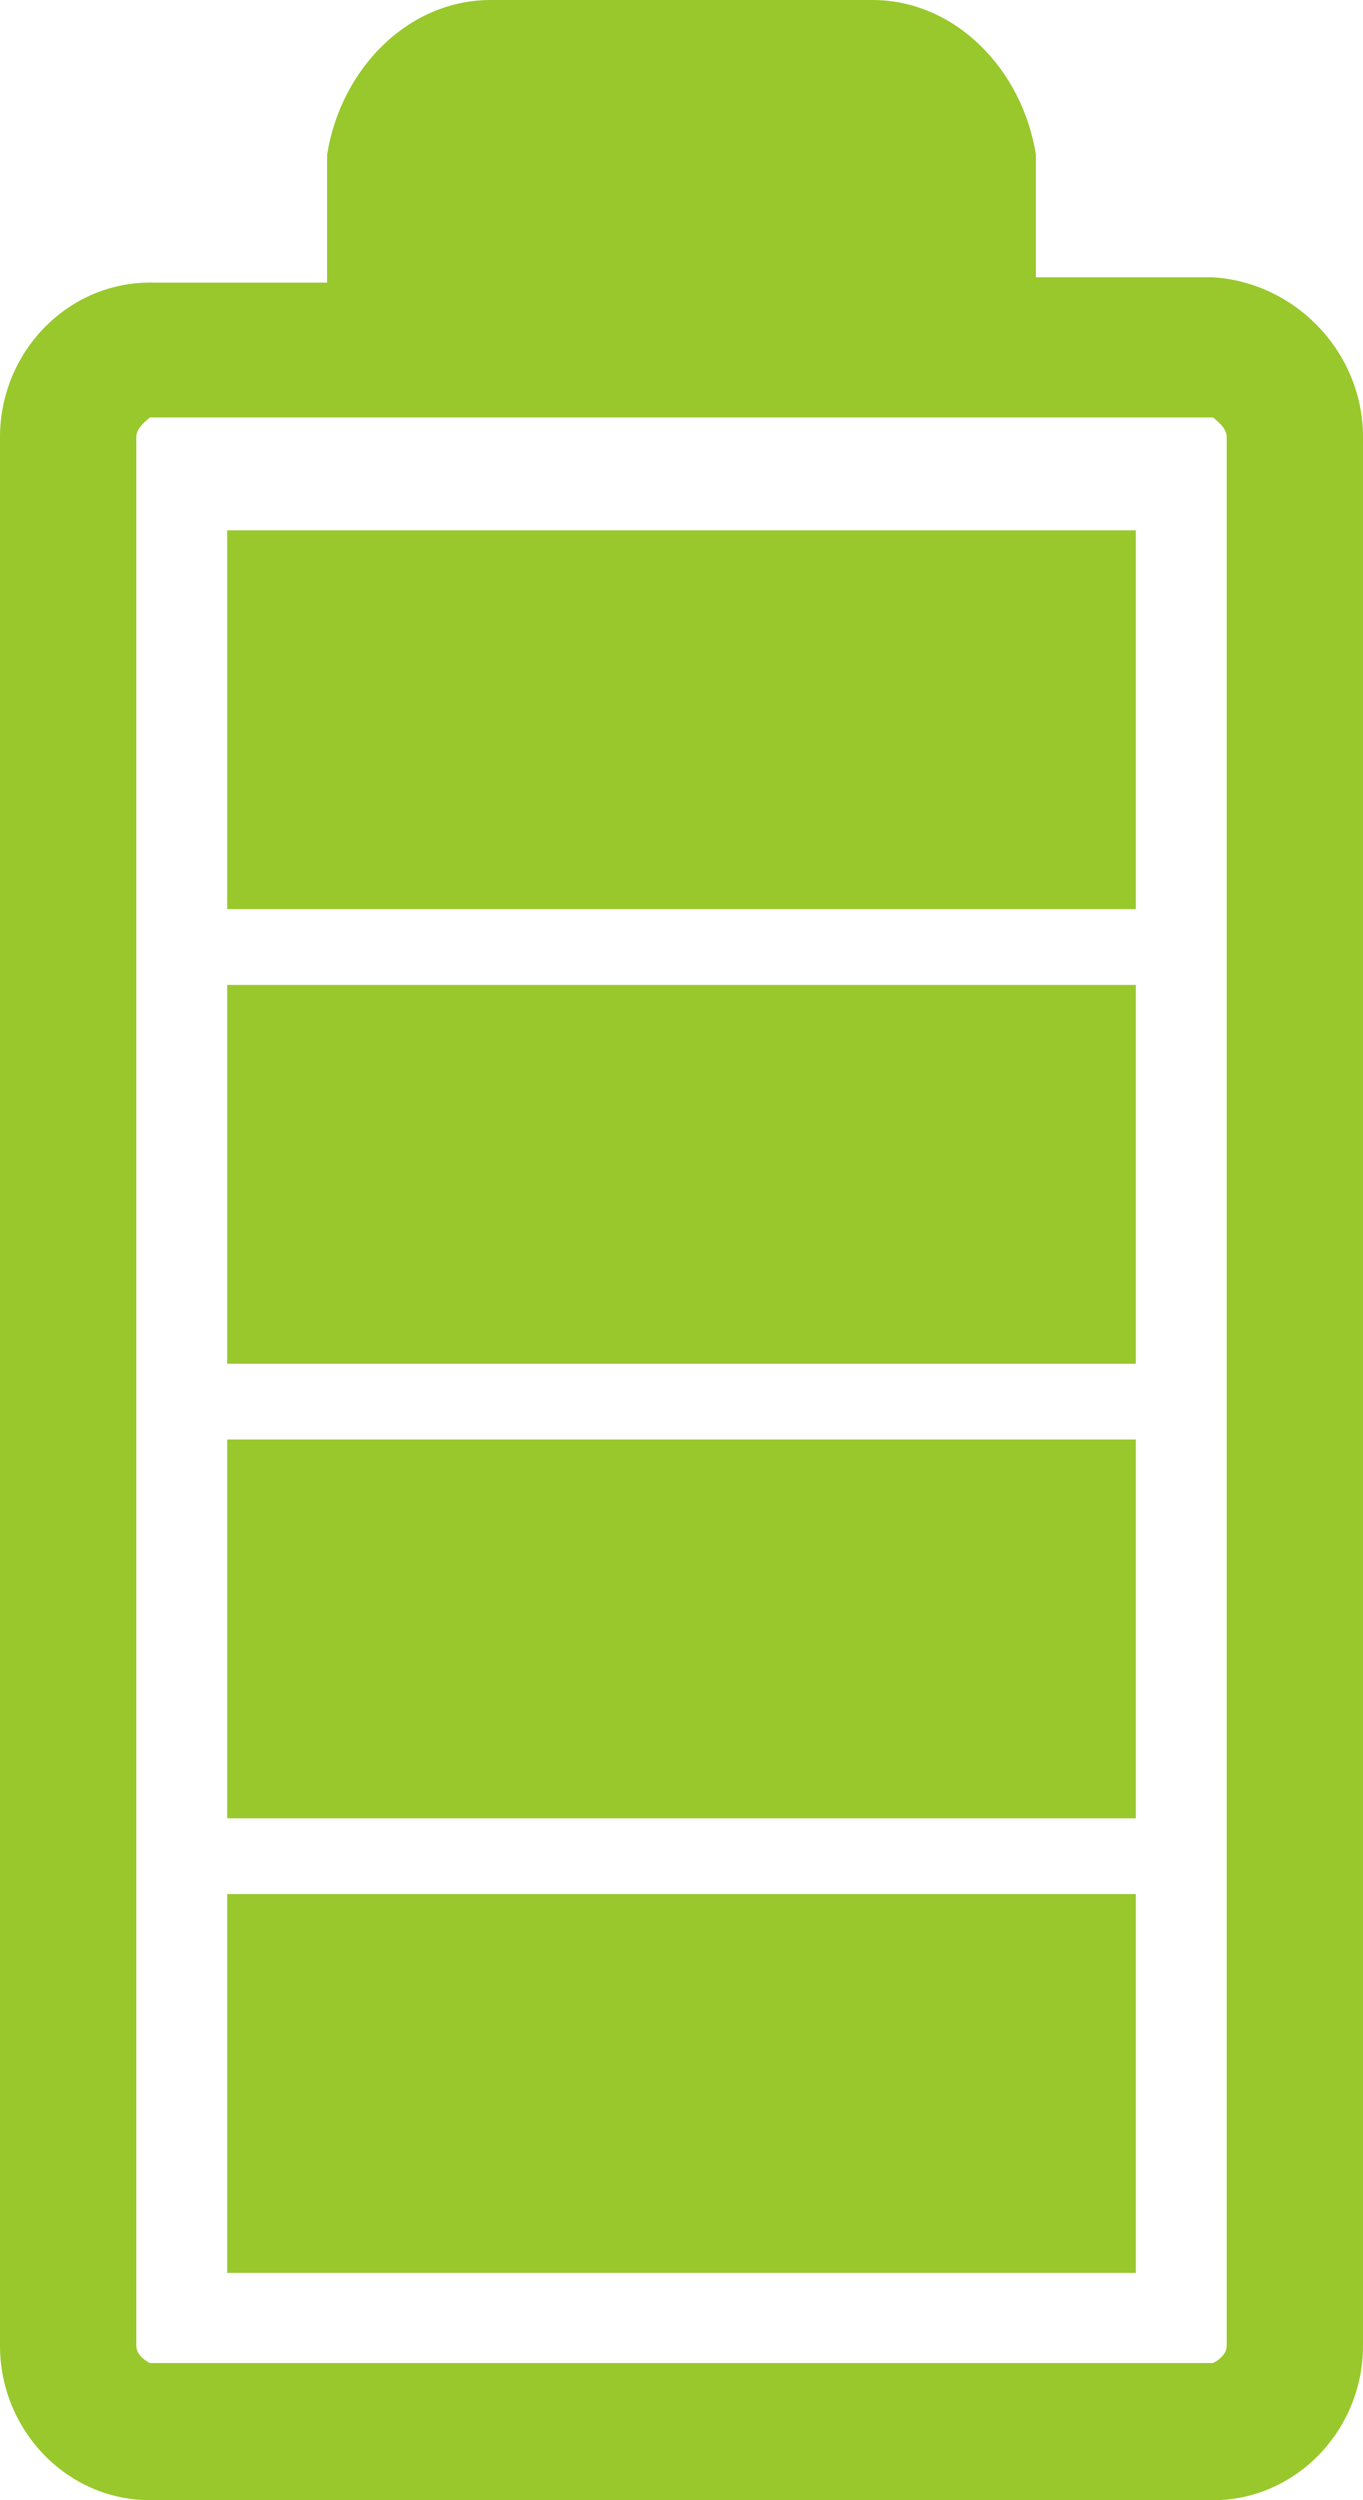 <svg id="SvgjsSvg1060" xmlns="http://www.w3.org/2000/svg" version="1.1" xmlns:xlink="http://www.w3.org/1999/xlink" xmlns:svgjs="http://svgjs.com/svgjs" width="18" height="33" viewBox="0 0 18 33"><title>Shape 34</title><desc>Created with Avocode.</desc><defs id="SvgjsDefs1061"></defs><path id="SvgjsPath1062" d="M509.02 1099.66L506.68 1099.66L506.68 1098.04C506.5 1096.91 505.611 1096 504.52 1096L499.48 1096C498.388 1096 497.5 1096.91 497.32 1098.04L497.32 1099.73L494.98 1099.73C493.888 1099.73 493 1100.65 493 1101.77L493 1126.96C493 1128.08 493.888 1129 494.98 1129L509.02 1129C510.111 1129 511 1128.08 511 1126.96L511 1101.77C511 1100.65 510.111 1099.73 509.02 1099.66ZM509.2 1126.96C509.2 1127.06 509.119 1127.14 509.02 1127.19L494.98 1127.19C494.881 1127.14 494.8 1127.06 494.8 1126.96L494.8 1101.77C494.8 1101.67 494.881 1101.59 494.98 1101.51L509.02 1101.51C509.119 1101.59 509.2 1101.67 509.2 1101.77Z " fill="#98c82b" fill-opacity="1" transform="matrix(1,0,0,1,-493,-1096)"></path><path id="SvgjsPath1063" d="M496 1126L496 1121L508 1121L508 1126Z " fill="#98c82b" fill-opacity="1" transform="matrix(1,0,0,1,-493,-1096)"></path><path id="SvgjsPath1064" d="M496 1120L496 1115L508 1115L508 1120Z " fill="#98c82b" fill-opacity="1" transform="matrix(1,0,0,1,-493,-1096)"></path><path id="SvgjsPath1065" d="M496 1114L496 1109L508 1109L508 1114Z " fill="#98c82b" fill-opacity="1" transform="matrix(1,0,0,1,-493,-1096)"></path><path id="SvgjsPath1066" d="M496 1108L496 1103L508 1103L508 1108Z " fill="#98c82b" fill-opacity="1" transform="matrix(1,0,0,1,-493,-1096)"></path></svg>